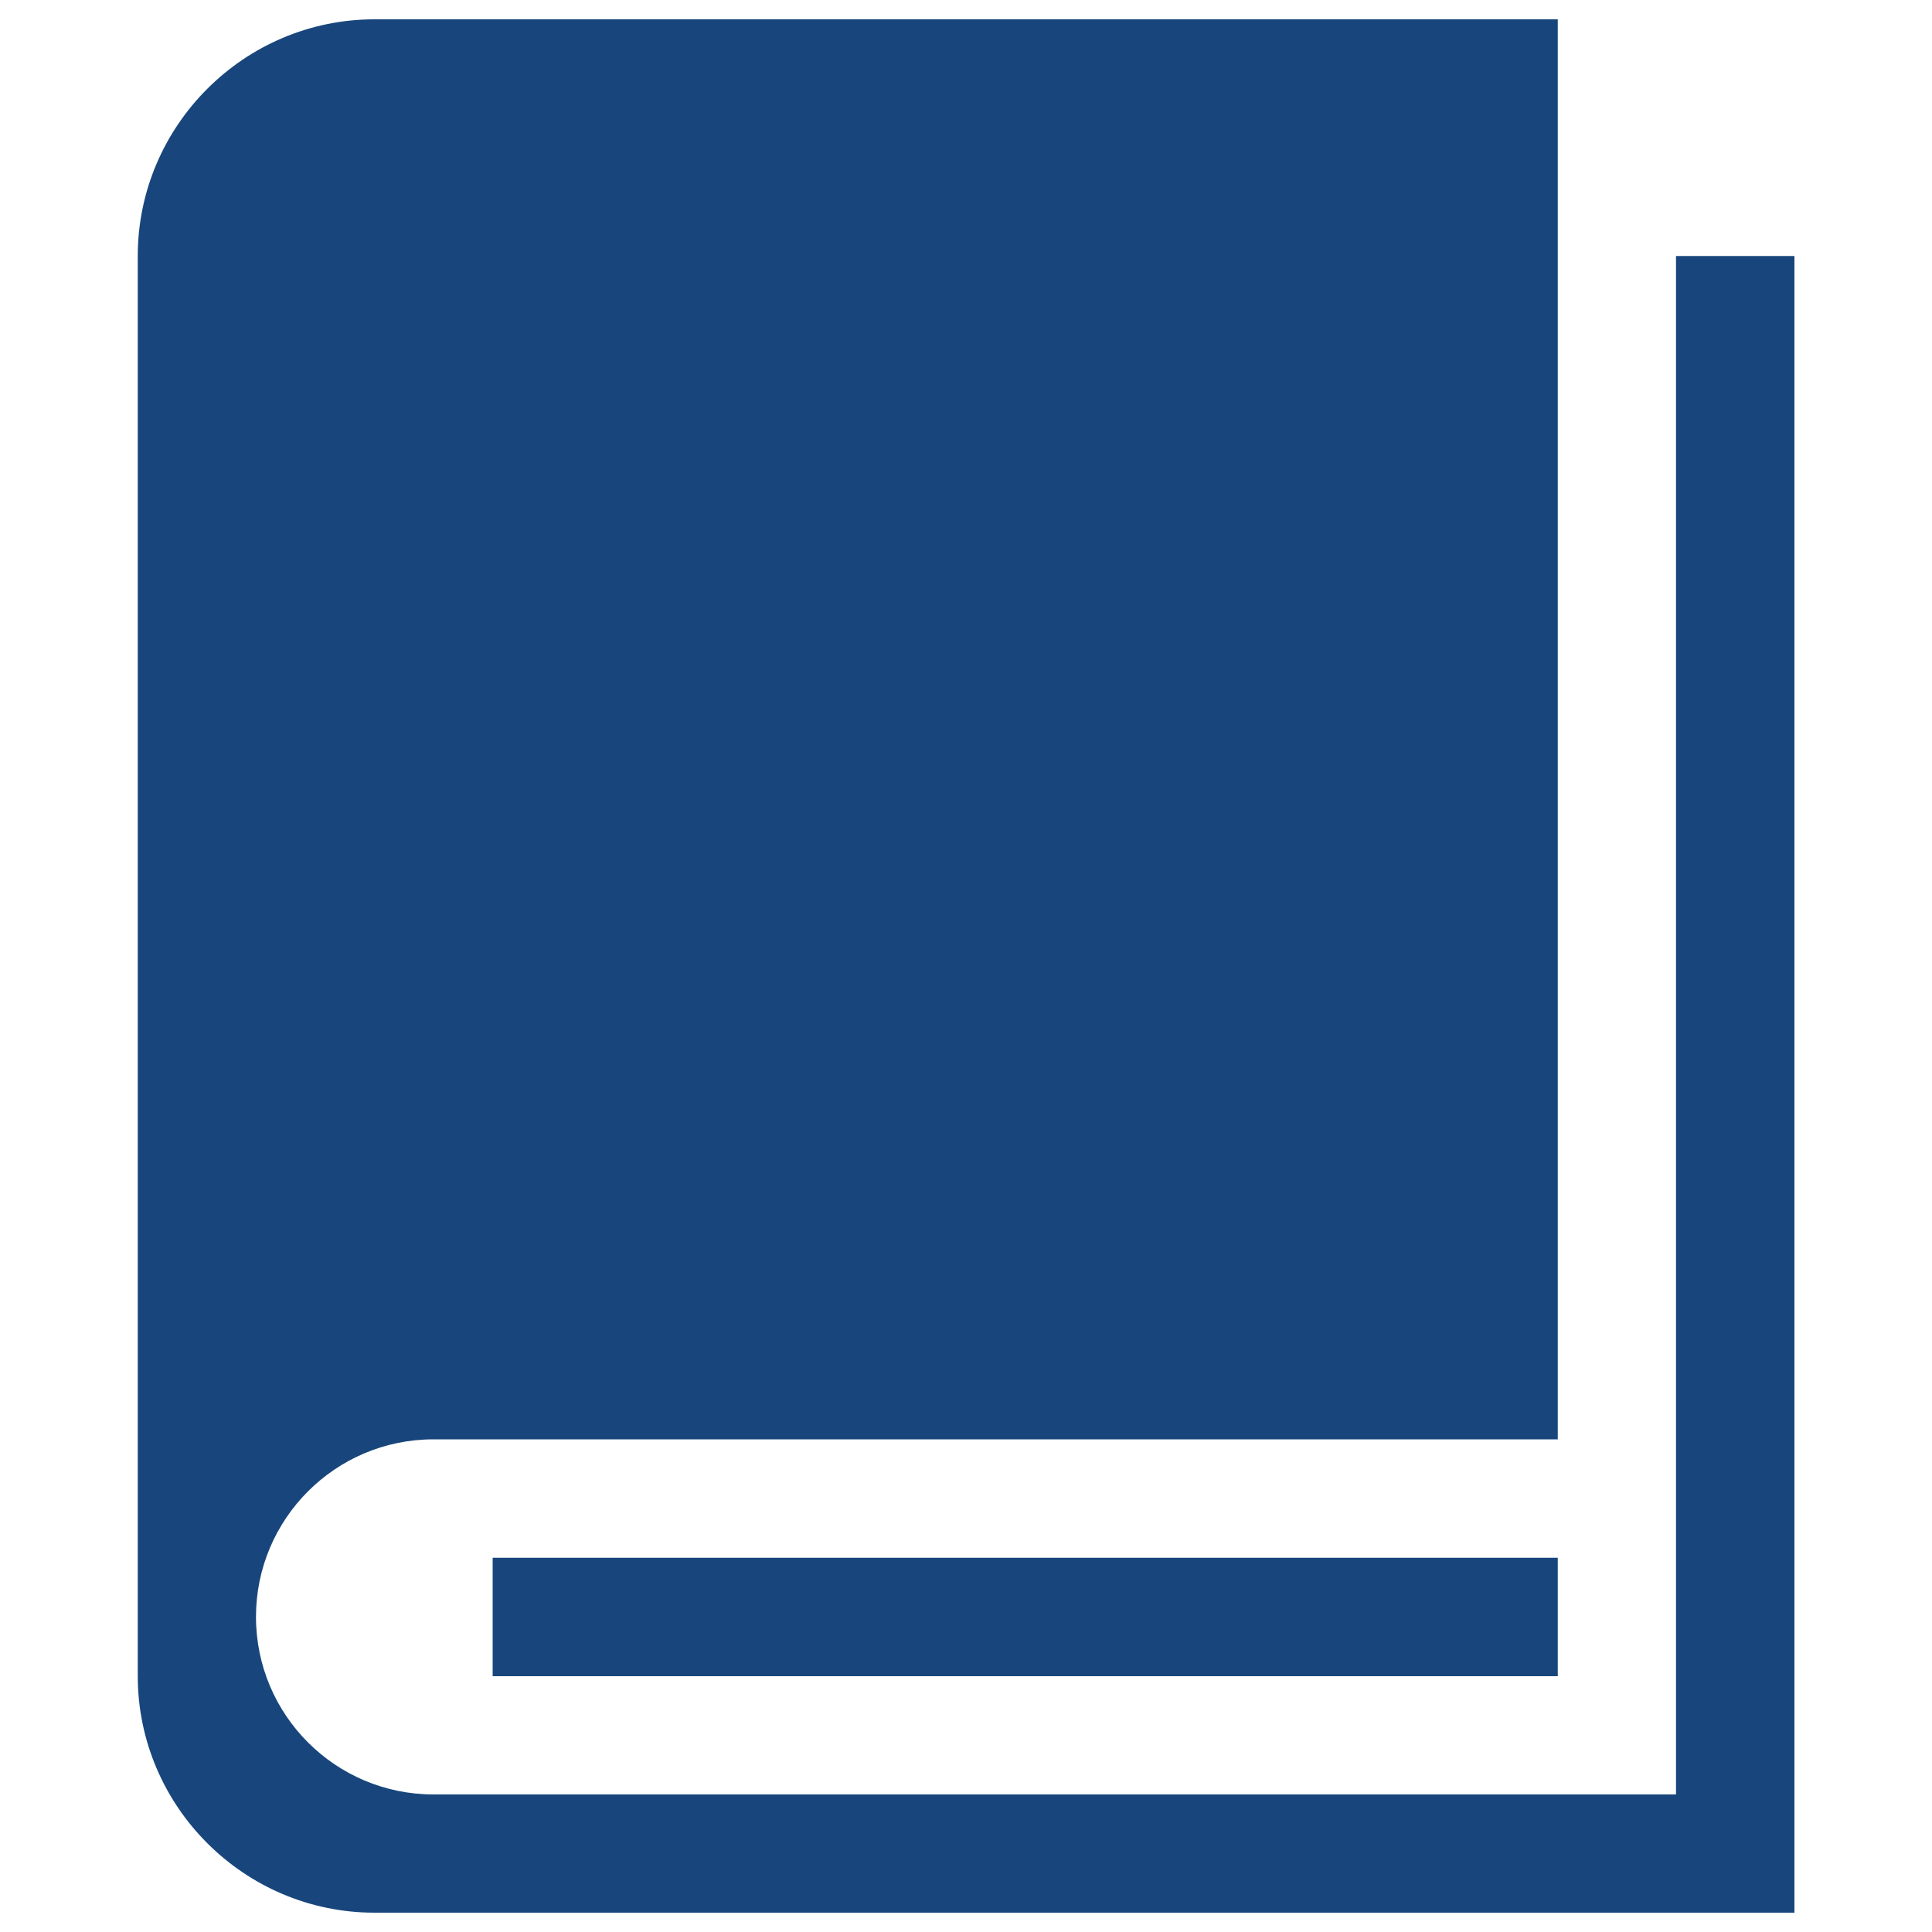 <?xml version="1.0" encoding="utf-8"?>
<!DOCTYPE svg PUBLIC "-//W3C//DTD SVG 1.1//EN" "http://www.w3.org/Graphics/SVG/1.1/DTD/svg11.dtd">
<svg version="1.1" xmlns="http://www.w3.org/2000/svg" xmlns:xlink="http://www.w3.org/1999/xlink" x="0px" y="0px" viewBox="0 0 1000 1000" enable-background="new 0 0 1000 1000" xml:space="preserve">
<path fill="#18467c" d="M867.5,132.5v796.3H224.4c-50.7,0-91.9-41.1-91.9-91.9c0-50.7,41.1-91.9,91.9-91.9h581.9V10H193.8C126.4,10,71.3,65.1,71.3,132.5v735c0,67.4,55.1,122.5,122.5,122.5h735V132.5H867.5z M255,806.3h551.3v61.3H255V806.3z"/>
</svg>
